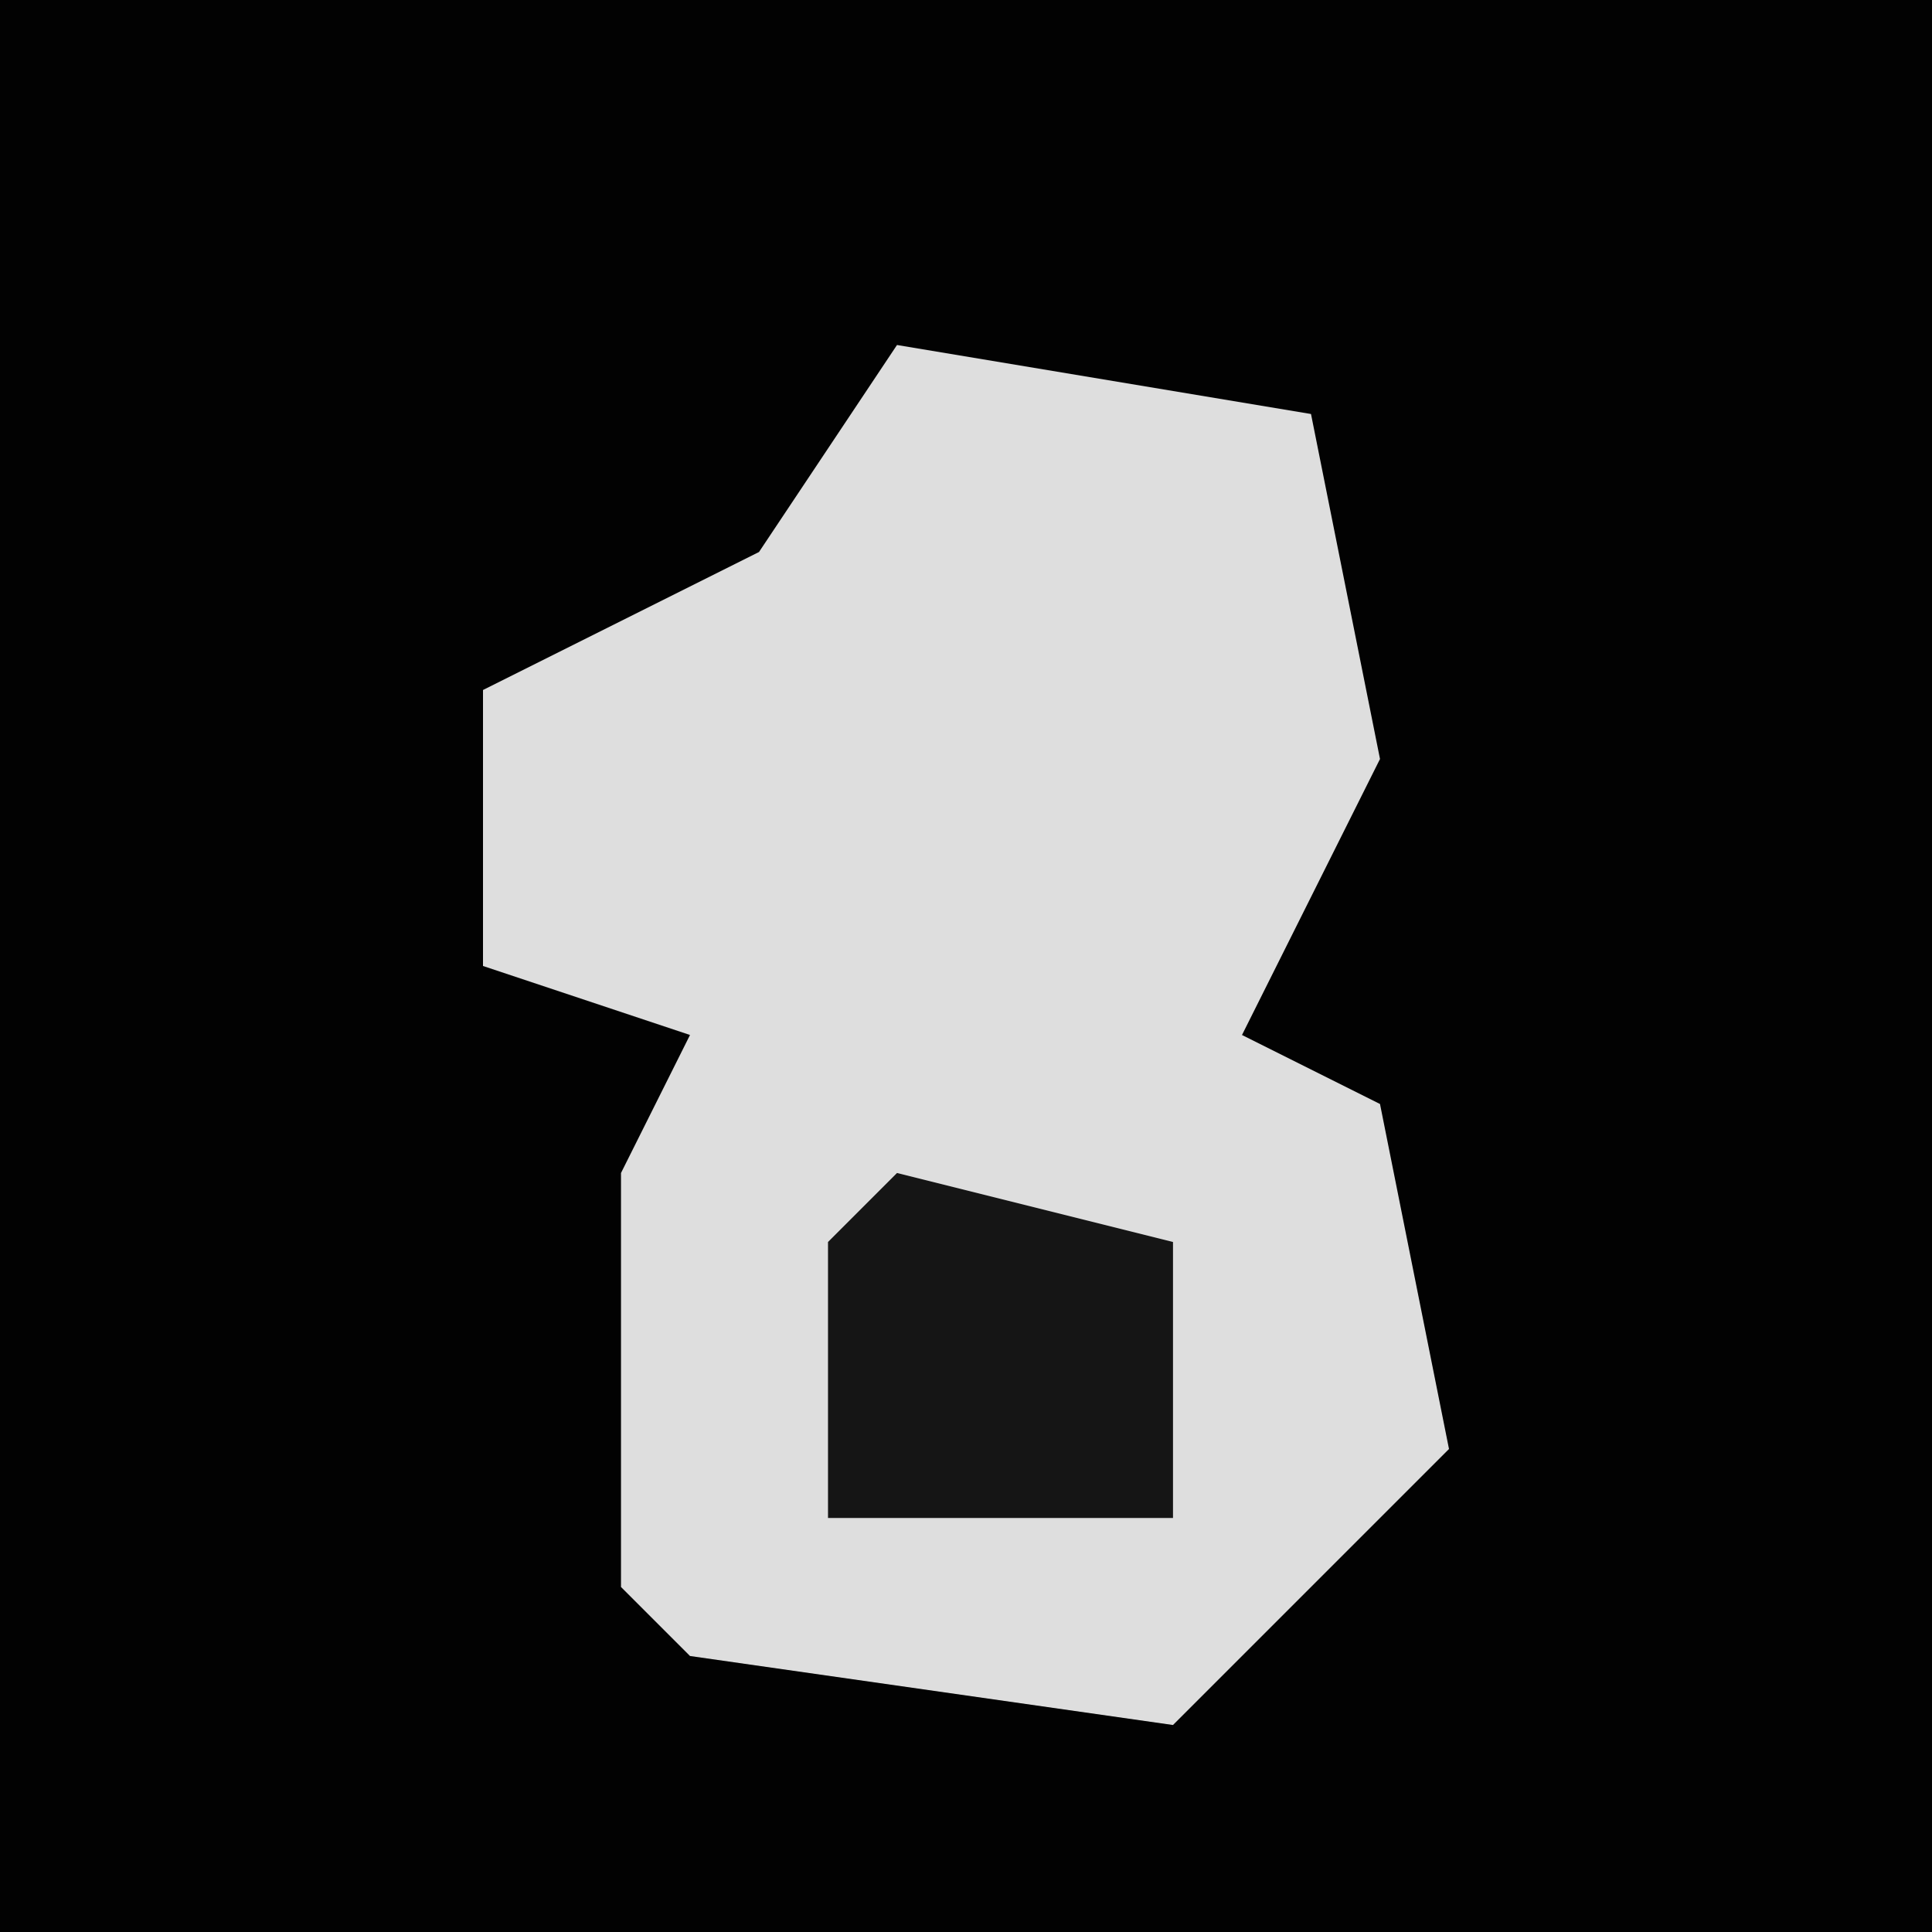 <?xml version="1.0" encoding="UTF-8"?>
<svg version="1.1" xmlns="http://www.w3.org/2000/svg" width="28" height="28">
<path d="M0,0 L28,0 L28,28 L0,28 Z " fill="#020202" transform="translate(0,0)"/>
<path d="M0,0 L6,1 L7,6 L5,10 L7,11 L8,16 L4,20 L-3,19 L-4,18 L-4,12 L-3,10 L-6,9 L-6,5 L-2,3 Z " fill="#DEDEDE" transform="translate(13,5)"/>
<path d="M0,0 L4,1 L4,5 L-1,5 L-1,1 Z " fill="#151515" transform="translate(13,17)"/>
</svg>
